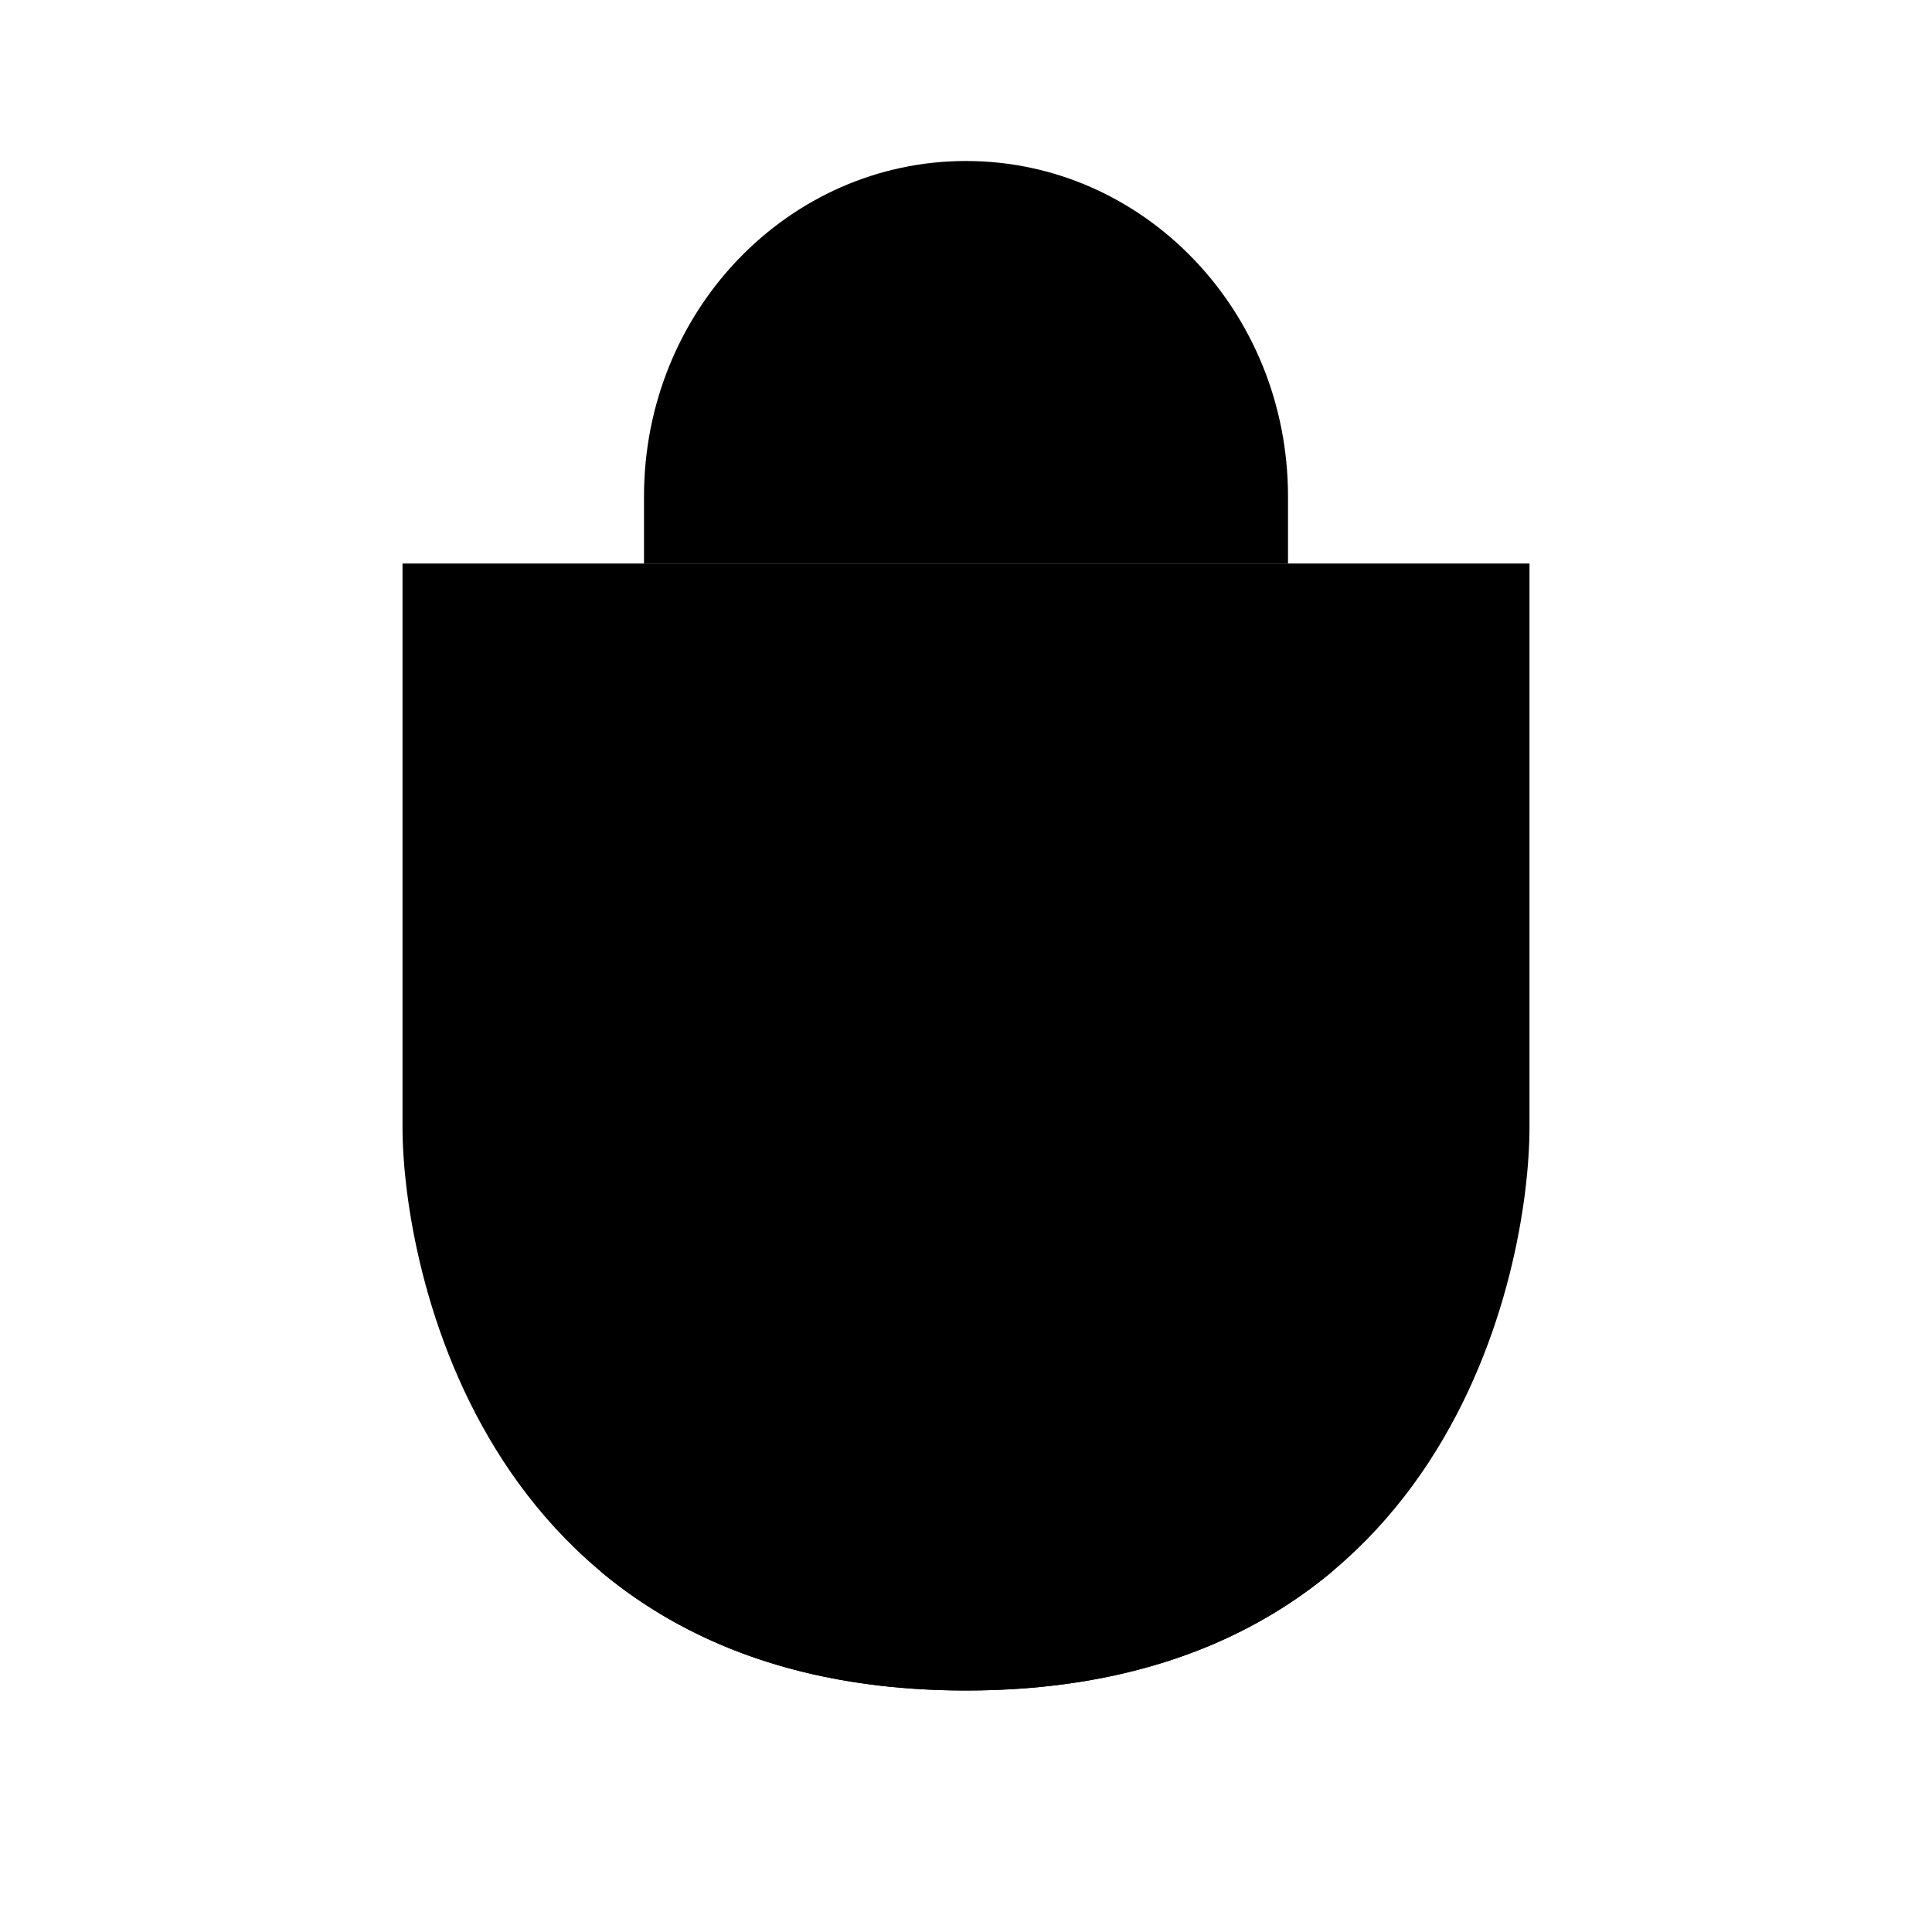 <?xml version="1.0" encoding="UTF-8"?>
<svg width="24" height="24" viewBox="0 0 48 48"
  xmlns="http://www.w3.org/2000/svg">
  <path d="M24 42C36 42 38 31.532 38 28C38 24.838 38 20.171 38 14H10C10 17.442 10 22.109 10 28C10 31.451 12 42 24 42Z" stroke-width="4" stroke-linejoin="round"/>
  <path d="M4 8L10 14" stroke-width="4" stroke-linecap="round" stroke-linejoin="round"/>
  <path d="M44 8L38 14" stroke-width="4" stroke-linecap="round" stroke-linejoin="round"/>
  <path d="M4 27H10" stroke-width="4" stroke-linecap="round" stroke-linejoin="round"/>
  <path d="M44 27H38" stroke-width="4" stroke-linecap="round" stroke-linejoin="round"/>
  <path d="M7 44L13 38" stroke-width="4" stroke-linecap="round" stroke-linejoin="round"/>
  <path d="M41 44L35 38" stroke-width="4" stroke-linecap="round" stroke-linejoin="round"/>
  <path d="M24 42V14" stroke-width="4" stroke-linecap="round" stroke-linejoin="round"/>
  <path d="M14.92 39.041C17.002 40.783 19.924 42 24 42C28.111 42 31.049 40.771 33.134 39.014" stroke-width="4" stroke-linecap="round" stroke-linejoin="round"/>
  <path d="M32 12.333C32 7.731 28.418 4 24 4C19.582 4 16 7.731 16 12.333V14H32V12.333Z" stroke-width="4" stroke-linejoin="round"/>
</svg>